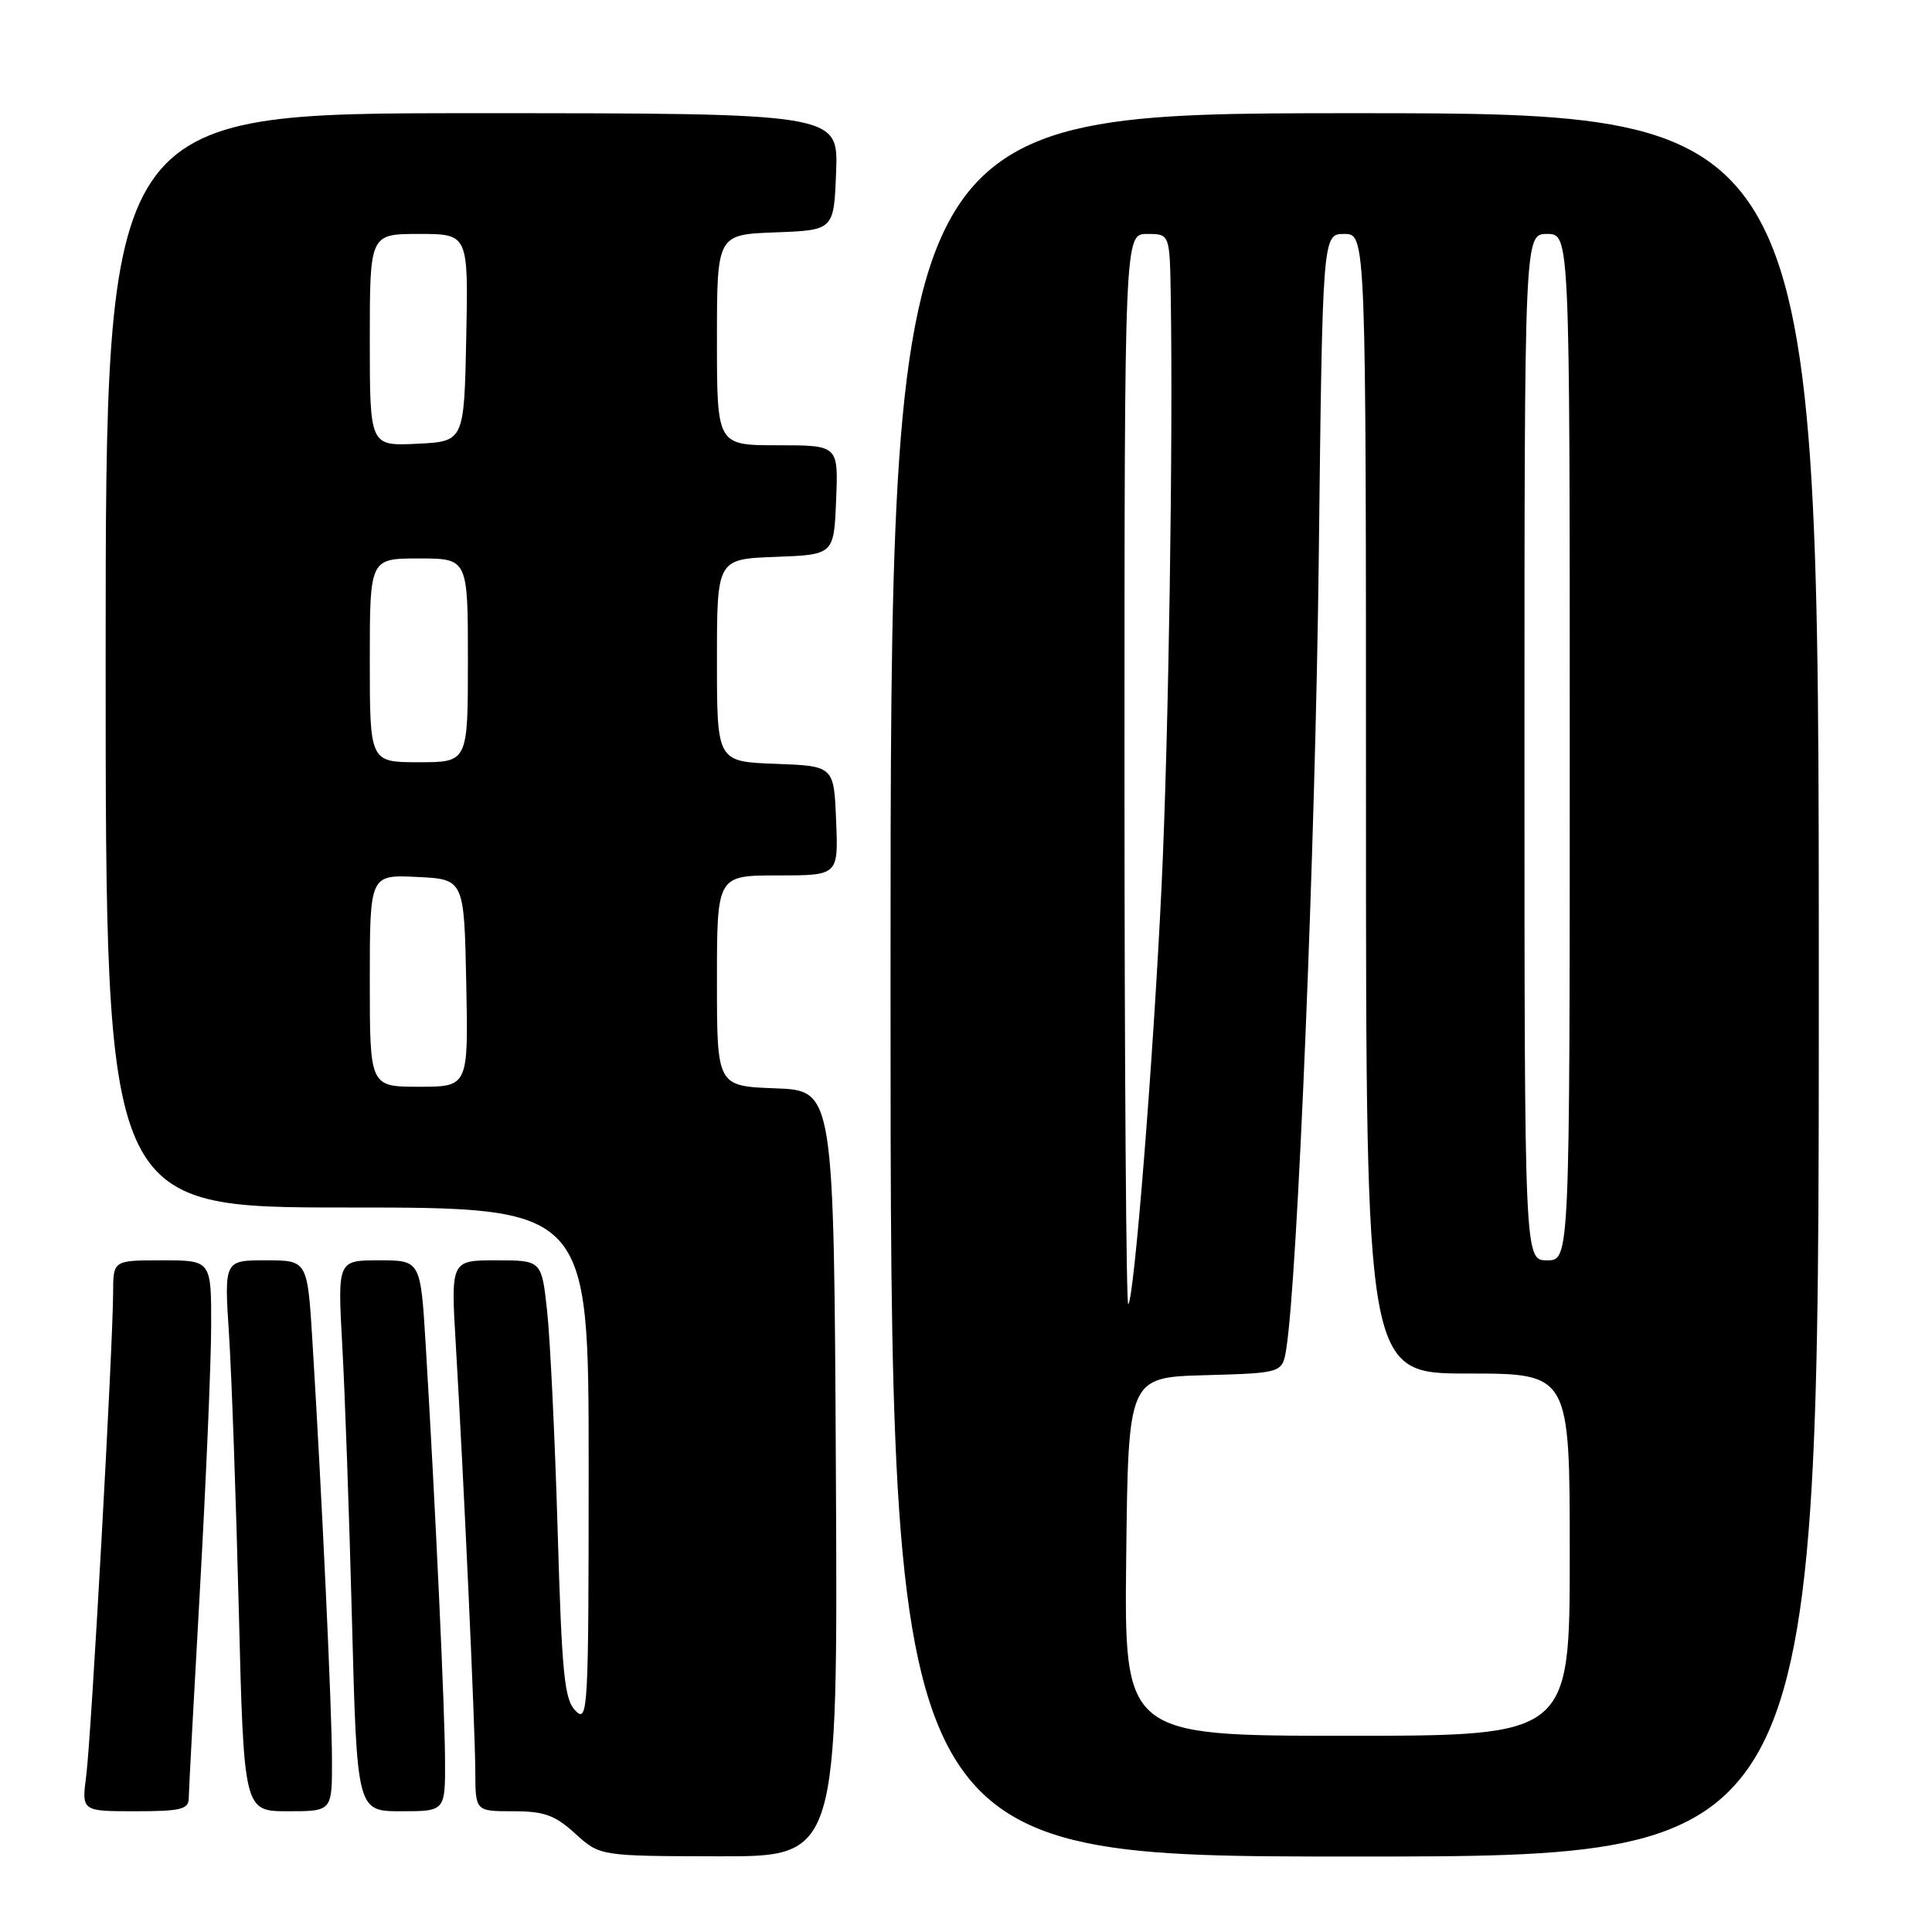 <?xml version="1.0" encoding="UTF-8" standalone="no"?>
<!DOCTYPE svg PUBLIC "-//W3C//DTD SVG 1.1//EN" "http://www.w3.org/Graphics/SVG/1.1/DTD/svg11.dtd" >
<svg xmlns="http://www.w3.org/2000/svg" xmlns:xlink="http://www.w3.org/1999/xlink" version="1.1" viewBox="0 0 256 256">
 <g >
 <path fill="currentColor"
d=" M 110.76 195.25 C 110.50 144.50 110.50 144.50 102.75 144.21 C 95.00 143.92 95.00 143.92 95.00 129.96 C 95.00 116.00 95.00 116.00 103.04 116.00 C 111.09 116.00 111.09 116.00 110.79 108.75 C 110.50 101.50 110.50 101.50 102.75 101.21 C 95.00 100.92 95.00 100.92 95.00 87.50 C 95.00 74.08 95.00 74.08 102.75 73.79 C 110.50 73.50 110.50 73.50 110.79 66.25 C 111.09 59.00 111.09 59.00 103.04 59.00 C 95.00 59.00 95.00 59.00 95.00 45.04 C 95.00 31.08 95.00 31.08 102.75 30.79 C 110.50 30.50 110.50 30.50 110.79 22.75 C 111.08 15.00 111.08 15.00 62.54 15.00 C 14.00 15.00 14.00 15.00 14.00 87.50 C 14.00 160.00 14.00 160.00 46.00 160.00 C 78.00 160.00 78.00 160.00 78.00 194.21 C 78.00 226.64 77.91 228.34 76.27 226.70 C 74.78 225.21 74.45 221.92 73.89 202.74 C 73.53 190.51 72.90 177.46 72.50 173.75 C 71.77 167.00 71.77 167.00 65.75 167.00 C 59.73 167.00 59.73 167.00 60.40 178.25 C 61.45 195.95 62.96 228.97 62.98 234.75 C 63.00 240.00 63.00 240.00 67.98 240.00 C 72.11 240.00 73.53 240.51 76.23 242.97 C 79.50 245.94 79.50 245.94 95.26 245.97 C 111.02 246.00 111.02 246.00 110.76 195.25 Z  M 241.00 130.50 C 241.00 15.00 241.00 15.00 179.50 15.00 C 118.00 15.00 118.00 15.00 118.00 130.50 C 118.00 246.00 118.00 246.00 179.50 246.00 C 241.00 246.00 241.00 246.00 241.00 130.50 Z  M 25.01 238.25 C 25.02 237.29 25.69 224.80 26.50 210.50 C 27.30 196.20 27.97 180.56 27.98 175.75 C 28.00 167.00 28.00 167.00 21.50 167.00 C 15.00 167.00 15.00 167.00 14.99 171.25 C 14.97 178.36 12.09 230.18 11.43 235.25 C 10.81 240.00 10.81 240.00 17.91 240.00 C 23.99 240.00 25.00 239.75 25.01 238.25 Z  M 43.99 233.25 C 43.98 226.57 42.67 198.49 41.40 177.75 C 40.74 167.00 40.74 167.00 35.23 167.00 C 29.71 167.00 29.71 167.00 30.34 176.75 C 30.69 182.11 31.27 198.54 31.64 213.25 C 32.31 240.00 32.31 240.00 38.15 240.00 C 44.00 240.00 44.00 240.00 43.99 233.25 Z  M 58.97 233.25 C 58.94 226.46 57.67 199.16 56.41 178.25 C 55.73 167.00 55.73 167.00 50.23 167.00 C 44.73 167.00 44.73 167.00 45.35 178.25 C 45.70 184.44 46.28 200.86 46.64 214.75 C 47.30 240.00 47.30 240.00 53.15 240.00 C 59.00 240.00 59.00 240.00 58.97 233.25 Z  M 49.00 129.95 C 49.00 115.90 49.00 115.90 55.25 116.20 C 61.50 116.50 61.50 116.50 61.78 130.25 C 62.06 144.00 62.06 144.00 55.53 144.00 C 49.00 144.00 49.00 144.00 49.00 129.95 Z  M 49.00 87.50 C 49.00 74.00 49.00 74.00 55.50 74.00 C 62.00 74.00 62.00 74.00 62.00 87.50 C 62.00 101.00 62.00 101.00 55.50 101.00 C 49.00 101.00 49.00 101.00 49.00 87.50 Z  M 49.00 45.05 C 49.00 31.00 49.00 31.00 55.53 31.00 C 62.06 31.00 62.06 31.00 61.78 44.75 C 61.50 58.50 61.50 58.50 55.25 58.80 C 49.00 59.10 49.00 59.10 49.00 45.05 Z  M 149.23 206.25 C 149.50 182.50 149.50 182.50 159.71 182.22 C 169.92 181.93 169.92 181.93 170.44 178.72 C 171.94 169.31 174.29 112.10 174.74 74.25 C 175.24 31.00 175.24 31.00 178.12 31.00 C 181.00 31.00 181.00 31.00 181.00 106.50 C 181.00 182.00 181.00 182.00 194.50 182.00 C 208.00 182.00 208.00 182.00 208.00 206.00 C 208.00 230.00 208.00 230.00 178.48 230.00 C 148.96 230.00 148.96 230.00 149.23 206.25 Z  M 149.00 102.17 C 149.00 31.00 149.00 31.00 152.00 31.00 C 155.00 31.00 155.00 31.00 155.13 39.25 C 155.45 58.76 154.84 98.08 153.91 117.50 C 152.81 140.50 150.30 172.03 149.50 172.83 C 149.23 173.11 149.00 141.31 149.00 102.17 Z  M 202.00 99.00 C 202.00 31.00 202.00 31.00 205.00 31.00 C 208.00 31.00 208.00 31.00 208.00 99.00 C 208.00 167.00 208.00 167.00 205.00 167.00 C 202.00 167.00 202.00 167.00 202.00 99.00 Z "/>
</g>
</svg>